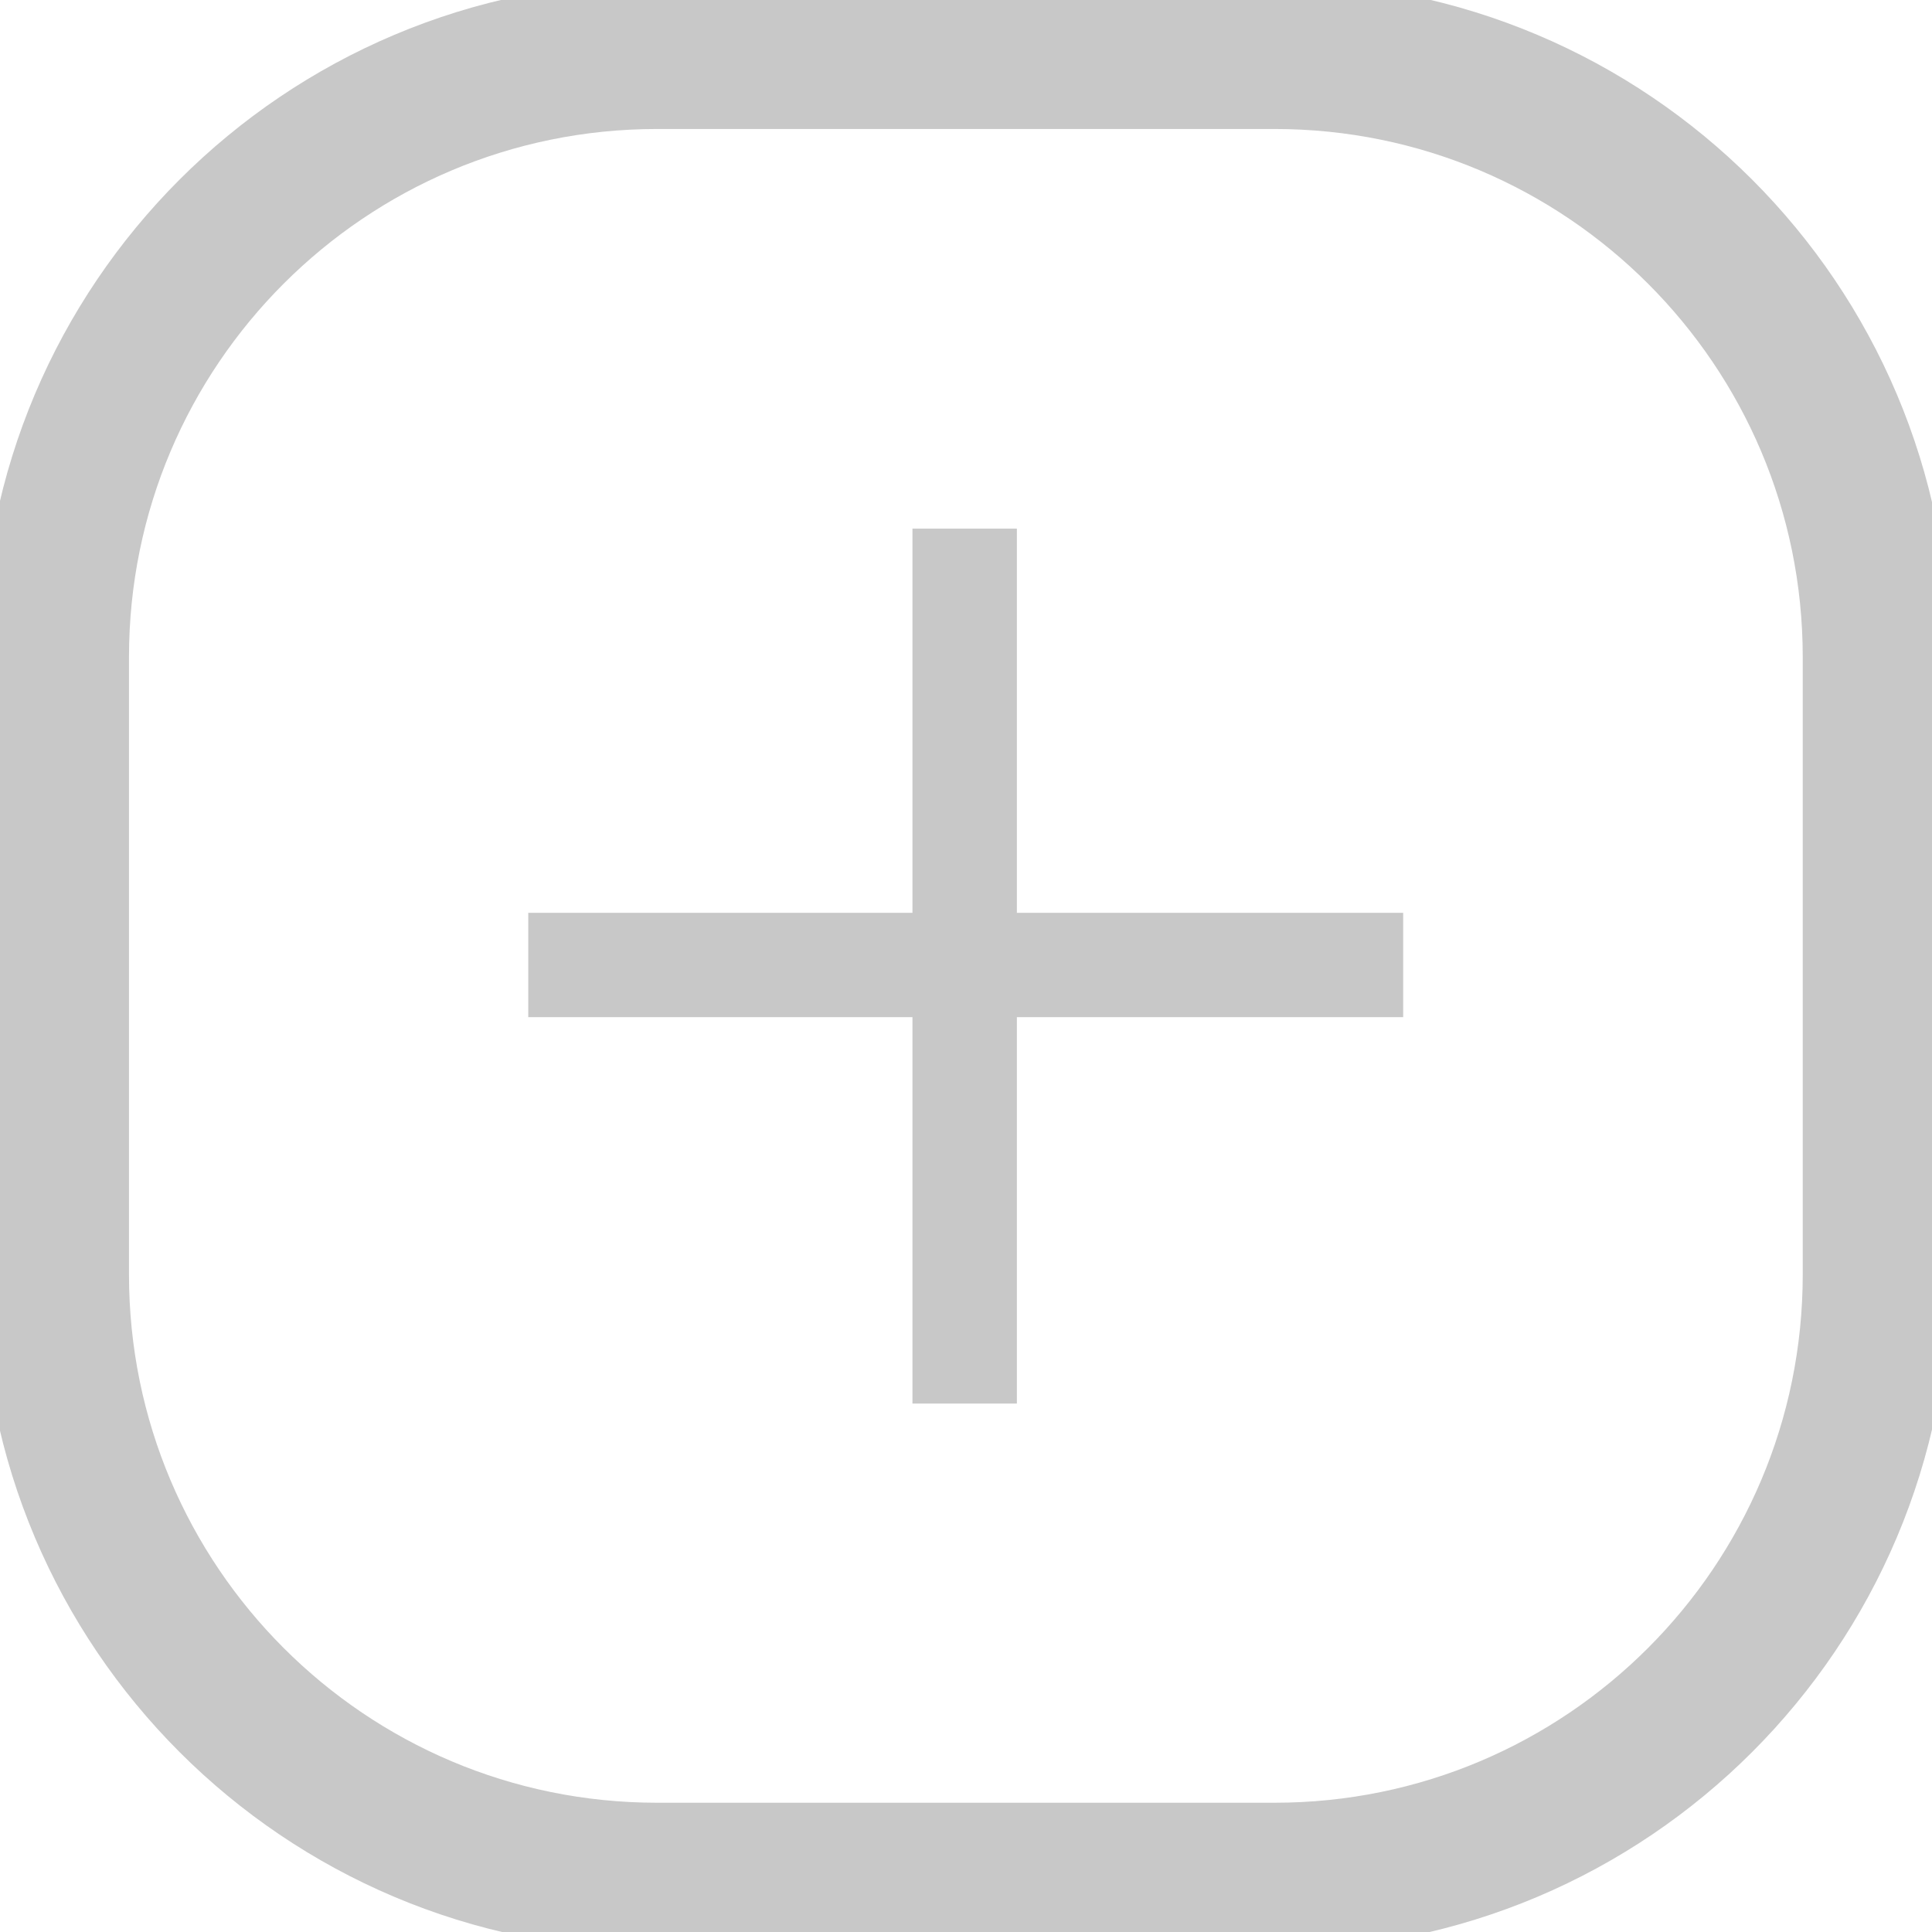 <svg width="21" height="21" viewBox="0 0 21 21" fill="none" xmlns="http://www.w3.org/2000/svg">
<rect width="21" height="21" fill="#1E1E1E"/>
<g clip-path="url(#clip0_3_2)">
<mask id="mask0_3_2" style="mask-type:luminance" maskUnits="userSpaceOnUse" x="-979" y="-237" width="1366" height="2531">
<path d="M387 -237H-979V2294H387V-237Z" fill="white"/>
</mask>
<g mask="url(#mask0_3_2)">
<path d="M387 -237H-979V2294H387V-237Z" fill="#F8F8F8"/>
<path d="M387 -268H-979V2163H387V-268Z" fill="#F8F8F8"/>
<path d="M39.461 -110H-631.461C-635.072 -110 -638 -106.665 -638 -102.551V498.551C-638 502.665 -635.072 506 -631.461 506H39.461C43.072 506 46 502.665 46 498.551V-102.551C46 -106.665 43.072 -110 39.461 -110Z" fill="white"/>
<path d="M39.463 -109.852H-631.459C-634.998 -109.852 -637.867 -106.583 -637.867 -102.552V498.551C-637.867 502.582 -634.998 505.85 -631.459 505.85H39.463C43.002 505.85 45.871 502.582 45.871 498.551V-102.552C45.871 -106.583 43.002 -109.852 39.463 -109.852Z" stroke="#DCDCDC" stroke-width="0.4"/>
<g clip-path="url(#clip1_3_2)">
<path d="M13.853 0.602H7.143C3.53 0.602 0.602 3.53 0.602 7.143V13.853C0.602 17.466 3.53 20.395 7.143 20.395H13.853C17.466 20.395 20.395 17.466 20.395 13.853V7.143C20.395 3.53 17.466 0.602 13.853 0.602Z" stroke="#C8C8C8" stroke-width="1.6" stroke-miterlimit="10"/>
<path d="M15.252 9.922H11.053V5.746H9.918V9.922H5.742V11.056H9.918V15.256H11.053V11.056H15.252V9.922Z" fill="#C8C8C8"/>
</g>
</g>
</g>
<defs>
<clipPath id="clip0_3_2">
<rect width="1366" height="940" fill="white" transform="translate(-979 -237)"/>
</clipPath>
<clipPath id="clip1_3_2">
<rect width="21" height="21" fill="white"/>
</clipPath>
</defs>
</svg>

